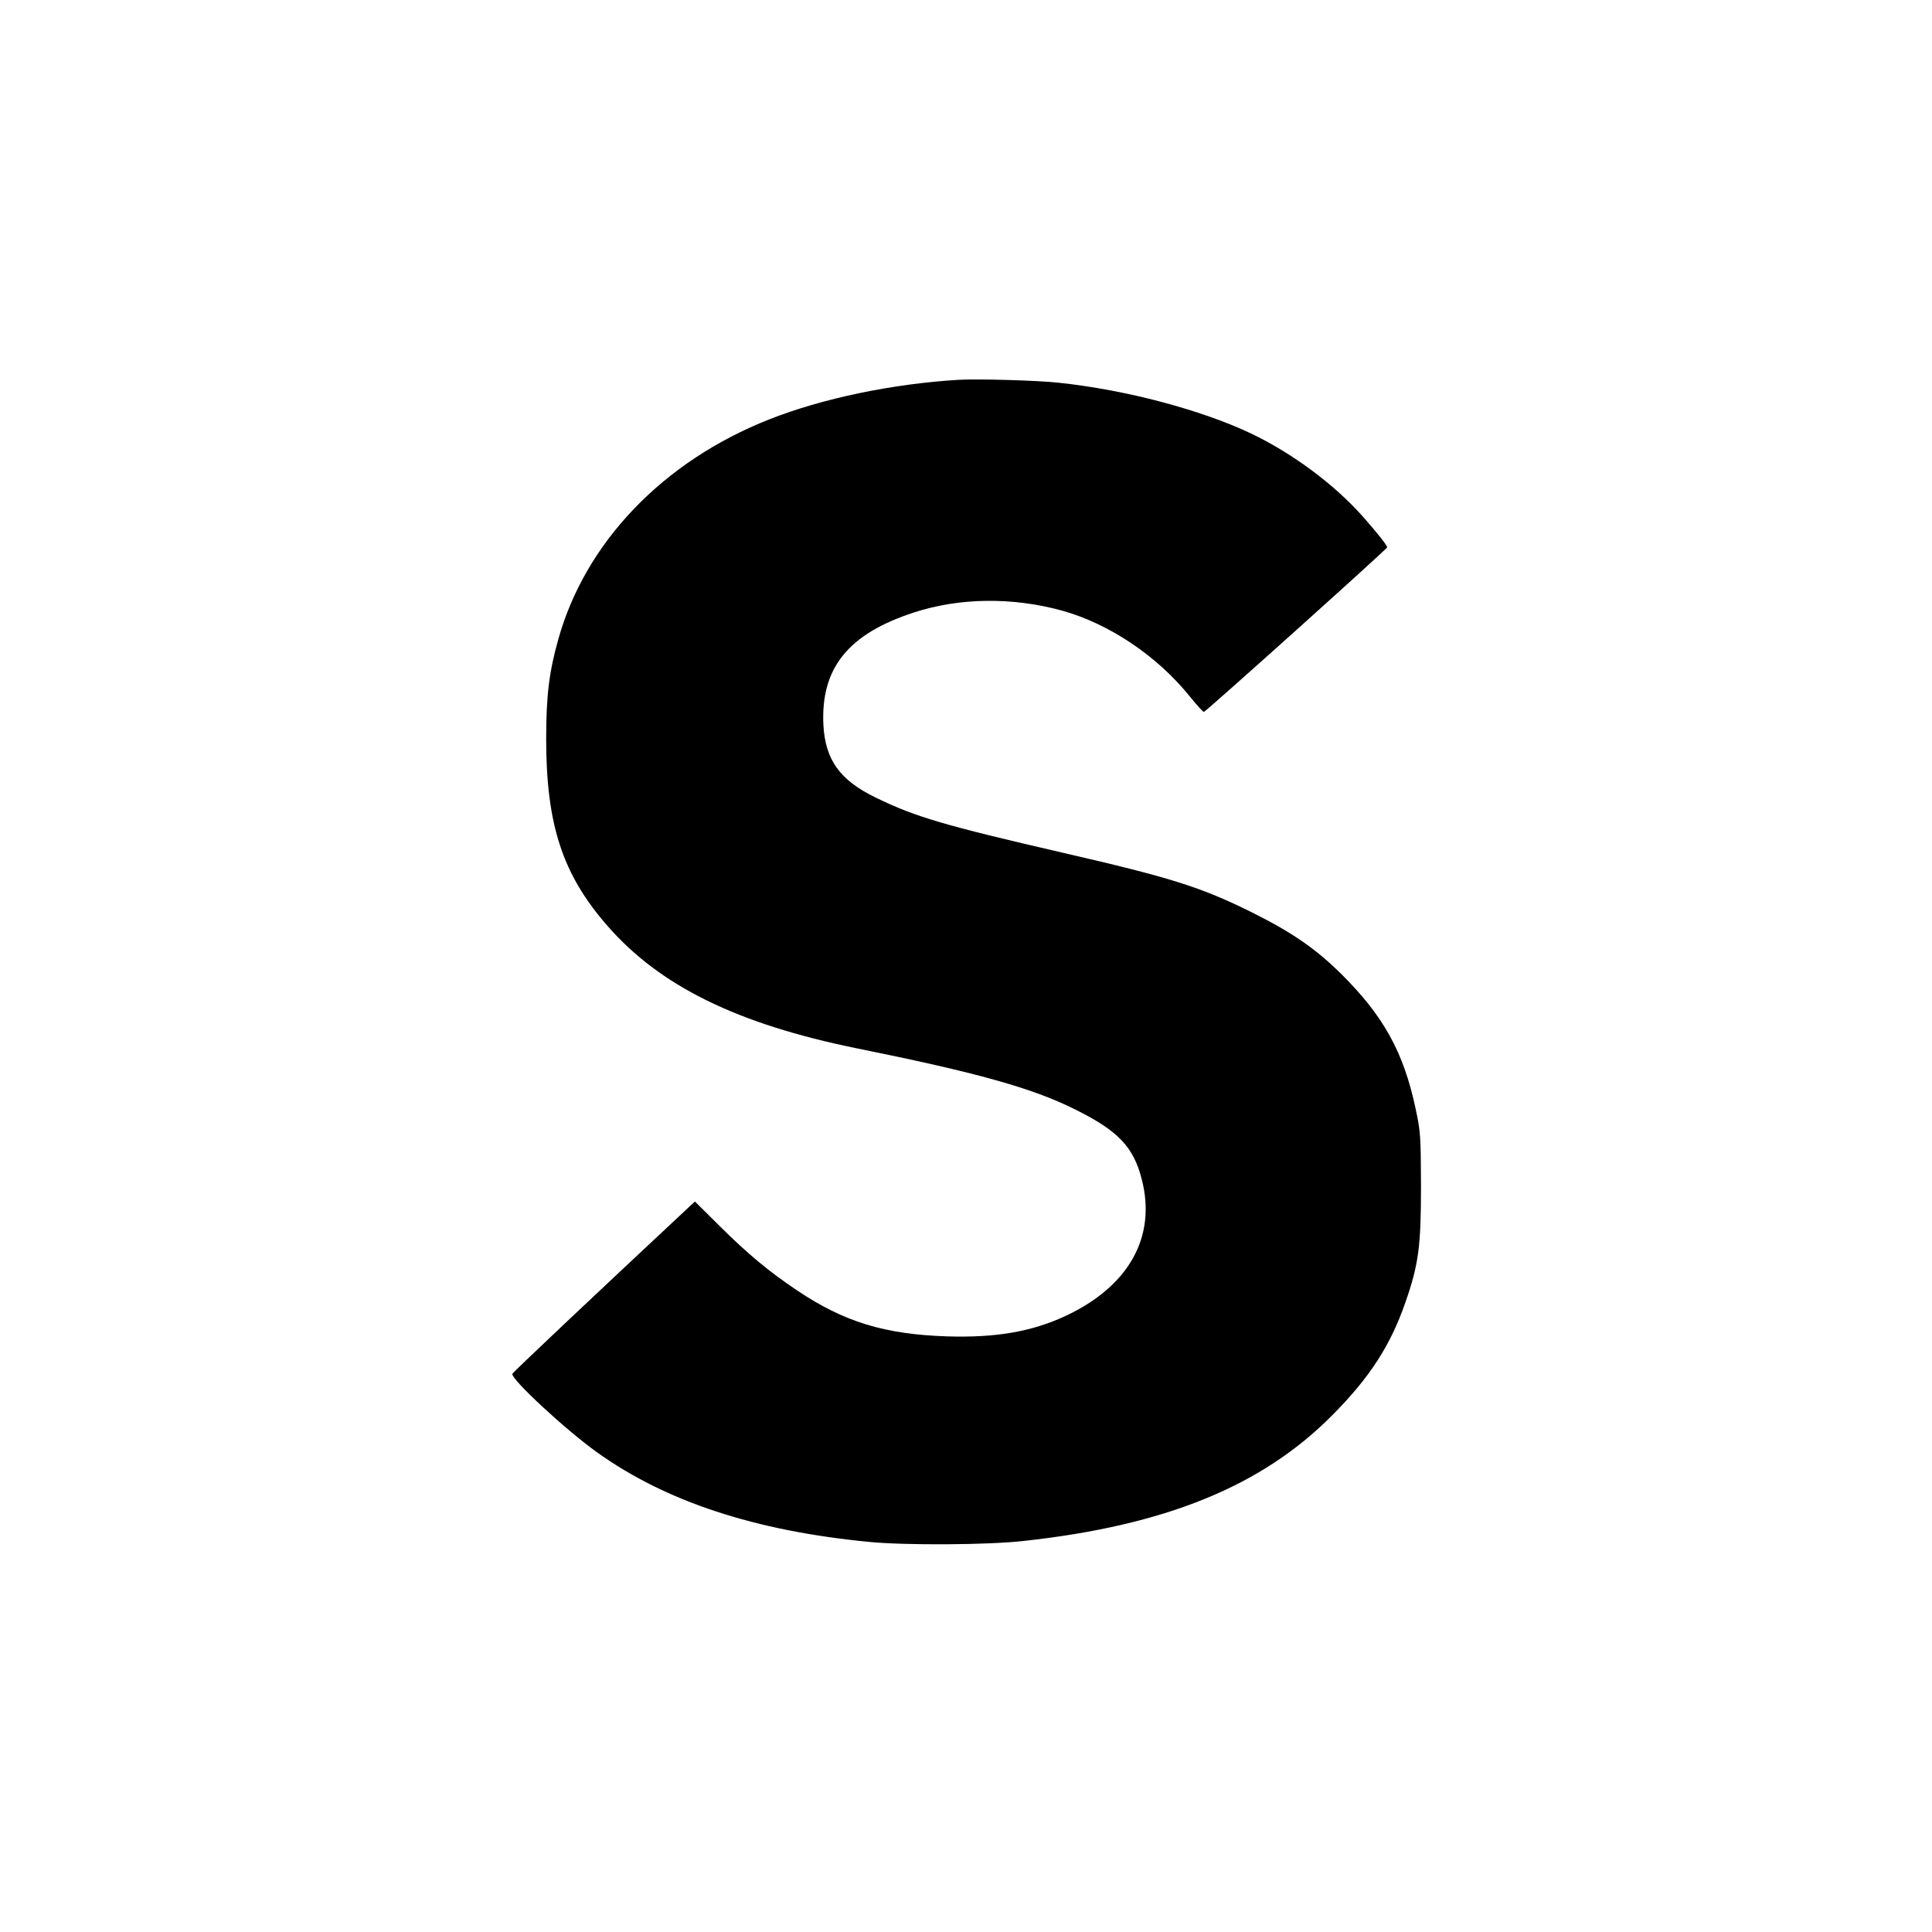<?xml version="1.0" standalone="no"?>
<!DOCTYPE svg PUBLIC "-//W3C//DTD SVG 20010904//EN"
 "http://www.w3.org/TR/2001/REC-SVG-20010904/DTD/svg10.dtd">
<svg version="1.0" xmlns="http://www.w3.org/2000/svg"
 width="1000pt" height="1000pt" viewBox="0 0 1000 1000"
 preserveAspectRatio="xMidYMid meet">
<g transform="translate(0,1000) scale(0.1,-0.1)"
fill="#000000" stroke="none">
<path d="M4960 8034 c-343 -21 -704 -96 -979 -205 -548 -216 -951 -636 -1091
-1137 -48 -170 -63 -293 -63 -517 0 -444 85 -702 317 -967 272 -312 672 -508
1290 -634 624 -126 910 -206 1130 -316 224 -111 303 -194 346 -363 76 -297
-66 -552 -394 -706 -176 -82 -362 -114 -616 -106 -323 11 -531 75 -773 237
-149 100 -256 189 -401 333 l-129 128 -26 -24 c-471 -440 -917 -860 -919 -868
-9 -26 277 -291 438 -406 356 -255 818 -407 1410 -464 185 -18 613 -16 798 5
733 80 1233 283 1597 650 195 196 302 362 379 584 69 198 81 291 81 602 -1
261 -2 282 -28 402 -62 293 -167 481 -386 698 -134 132 -255 215 -466 320
-259 128 -416 178 -969 305 -623 144 -766 186 -974 287 -185 90 -260 195 -270
374 -15 295 127 473 469 584 236 77 511 80 768 9 245 -69 492 -235 662 -447
34 -42 66 -77 70 -77 9 0 949 844 949 852 0 10 -50 73 -123 156 -149 169 -366
330 -581 433 -260 123 -647 226 -996 263 -107 12 -422 21 -520 15z"/>
</g>
</svg>
